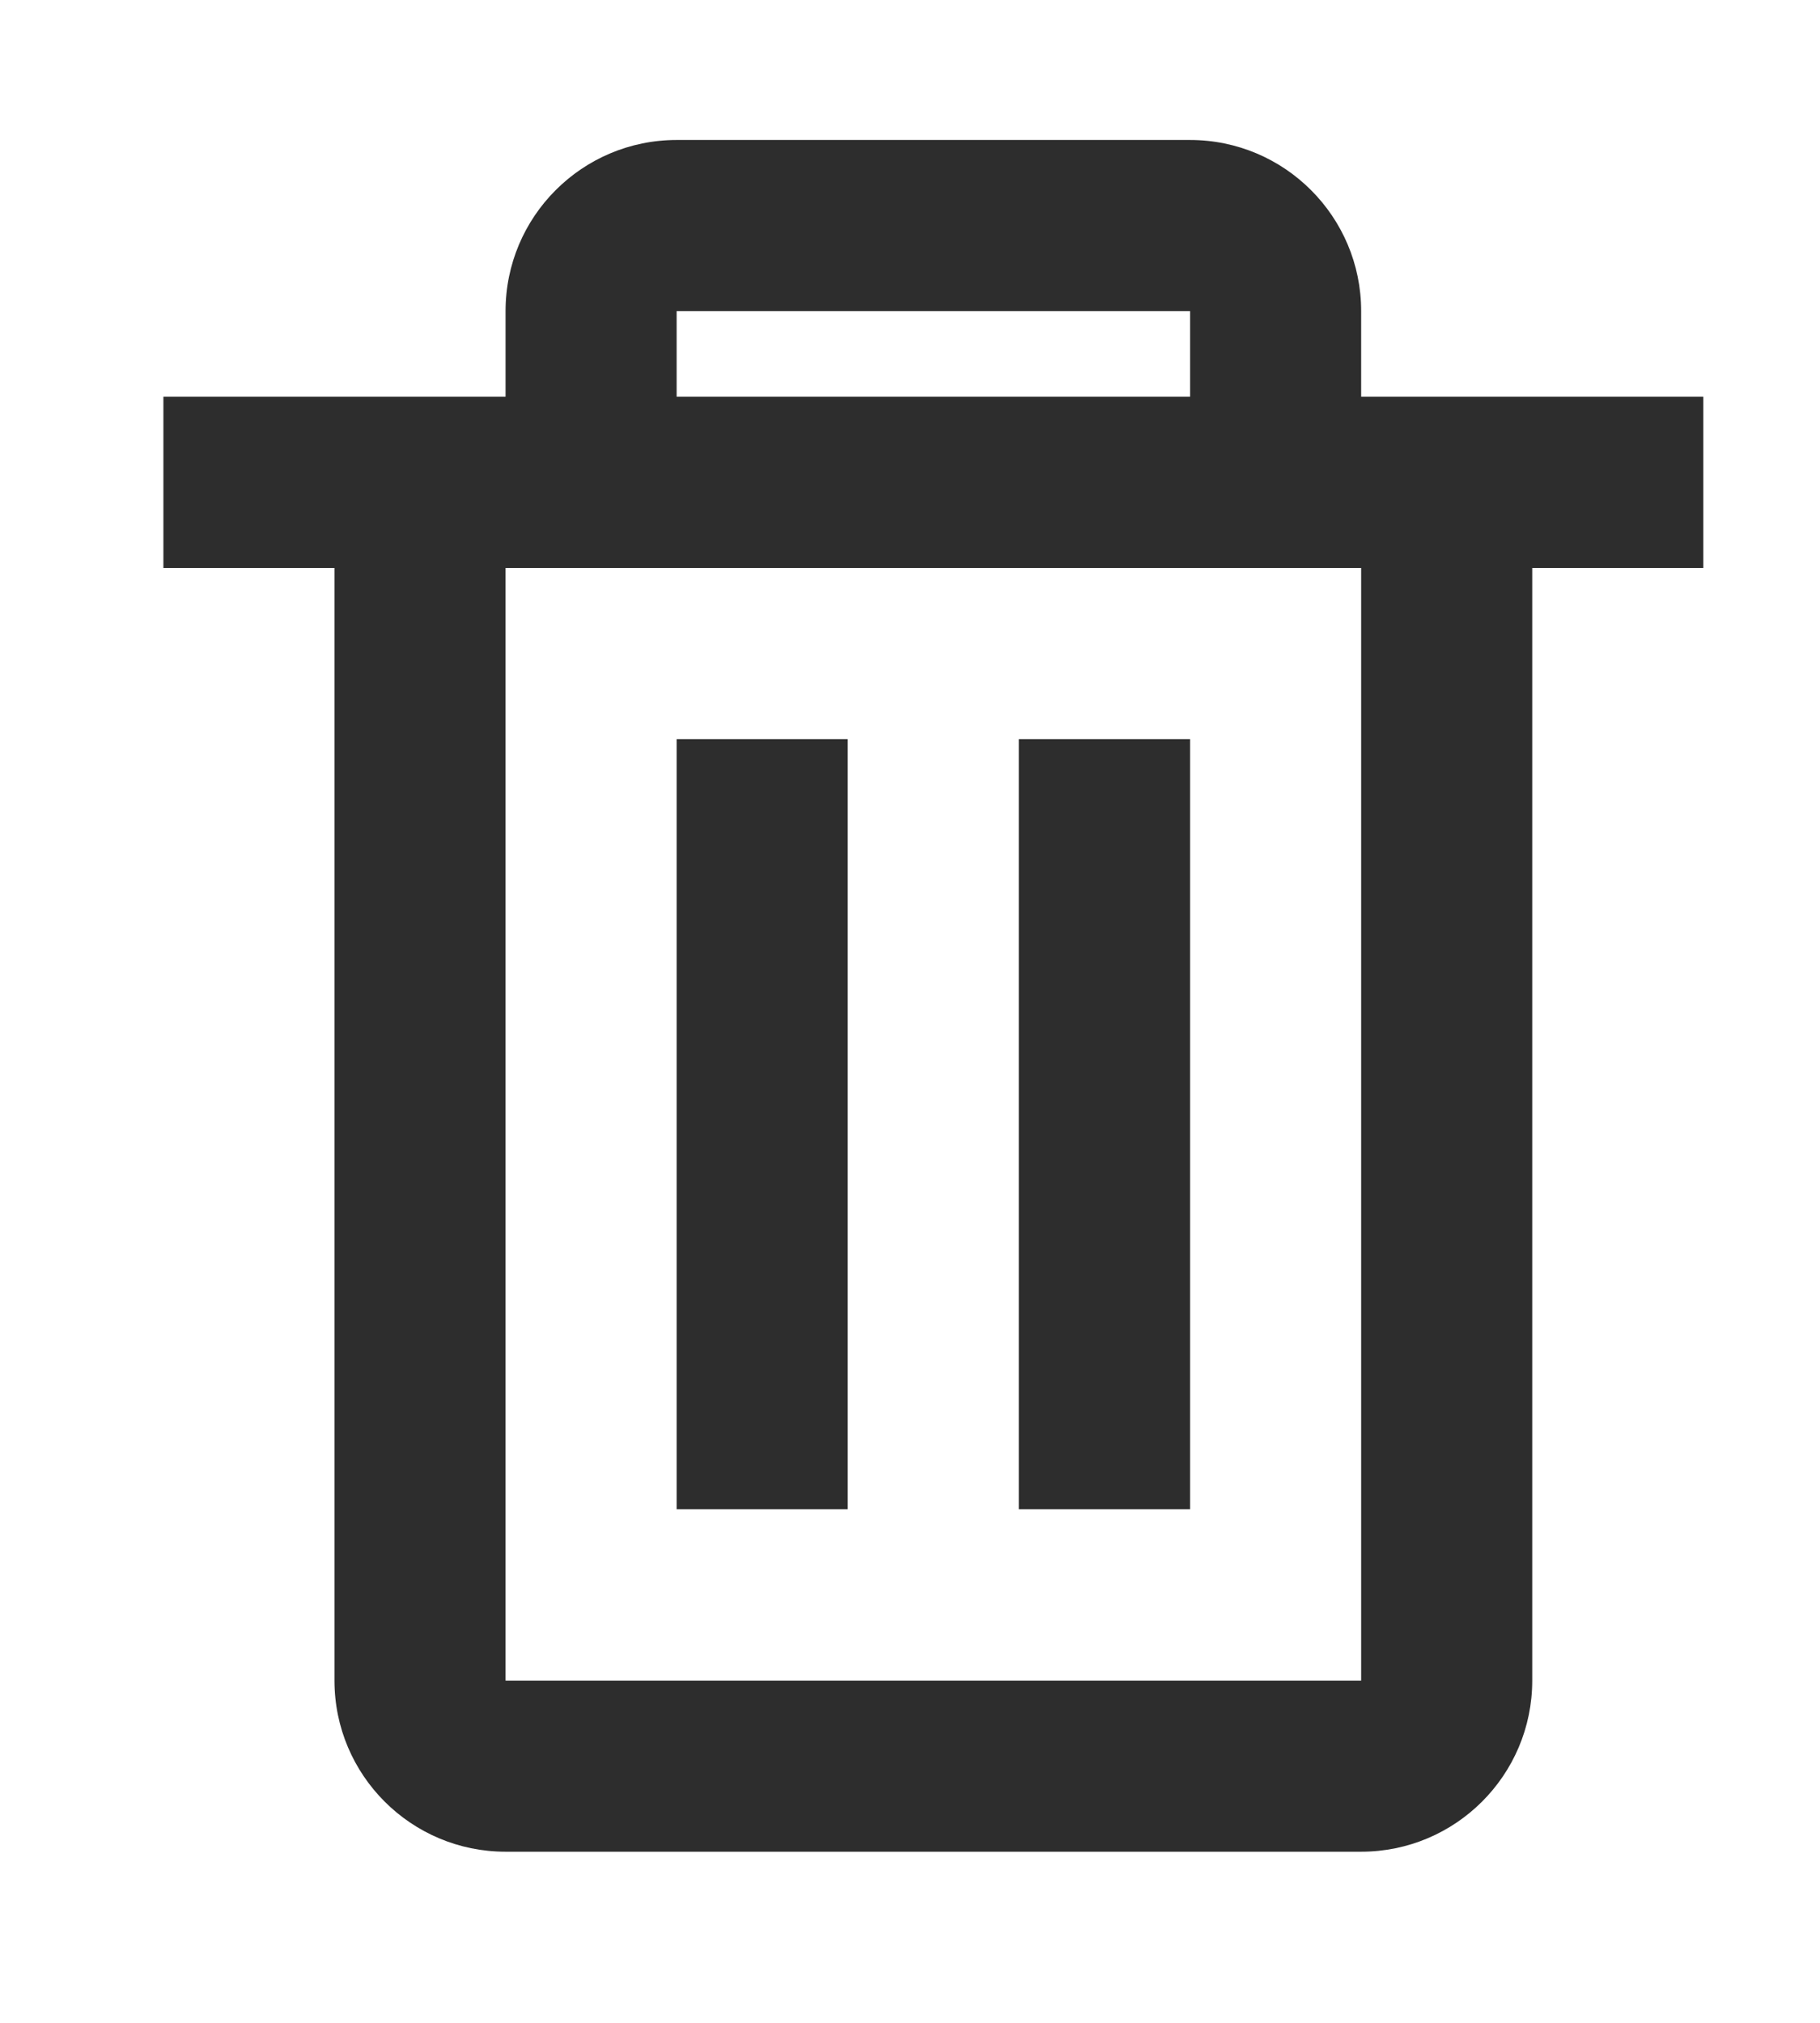 <svg width="9" height="10" viewBox="0 0 9 10" fill="none" xmlns="http://www.w3.org/2000/svg">
<path d="M6.731 9.154H2.5C2.033 9.154 1.654 8.775 1.654 8.308V2.808H0.808V1.961H2.5V1.538C2.5 1.071 2.879 0.692 3.346 0.692H5.885C6.352 0.692 6.731 1.071 6.731 1.538V1.961H8.423V2.808H7.577V8.308C7.577 8.775 7.198 9.154 6.731 9.154ZM2.5 2.808V8.308H6.731V2.808H2.5ZM3.346 1.538V1.961H5.885V1.538H3.346ZM5.885 7.461H5.038V3.654H5.885V7.461ZM4.192 7.461H3.346V3.654H4.192V7.461Z" fill="#2D2D2D"/>
</svg>
